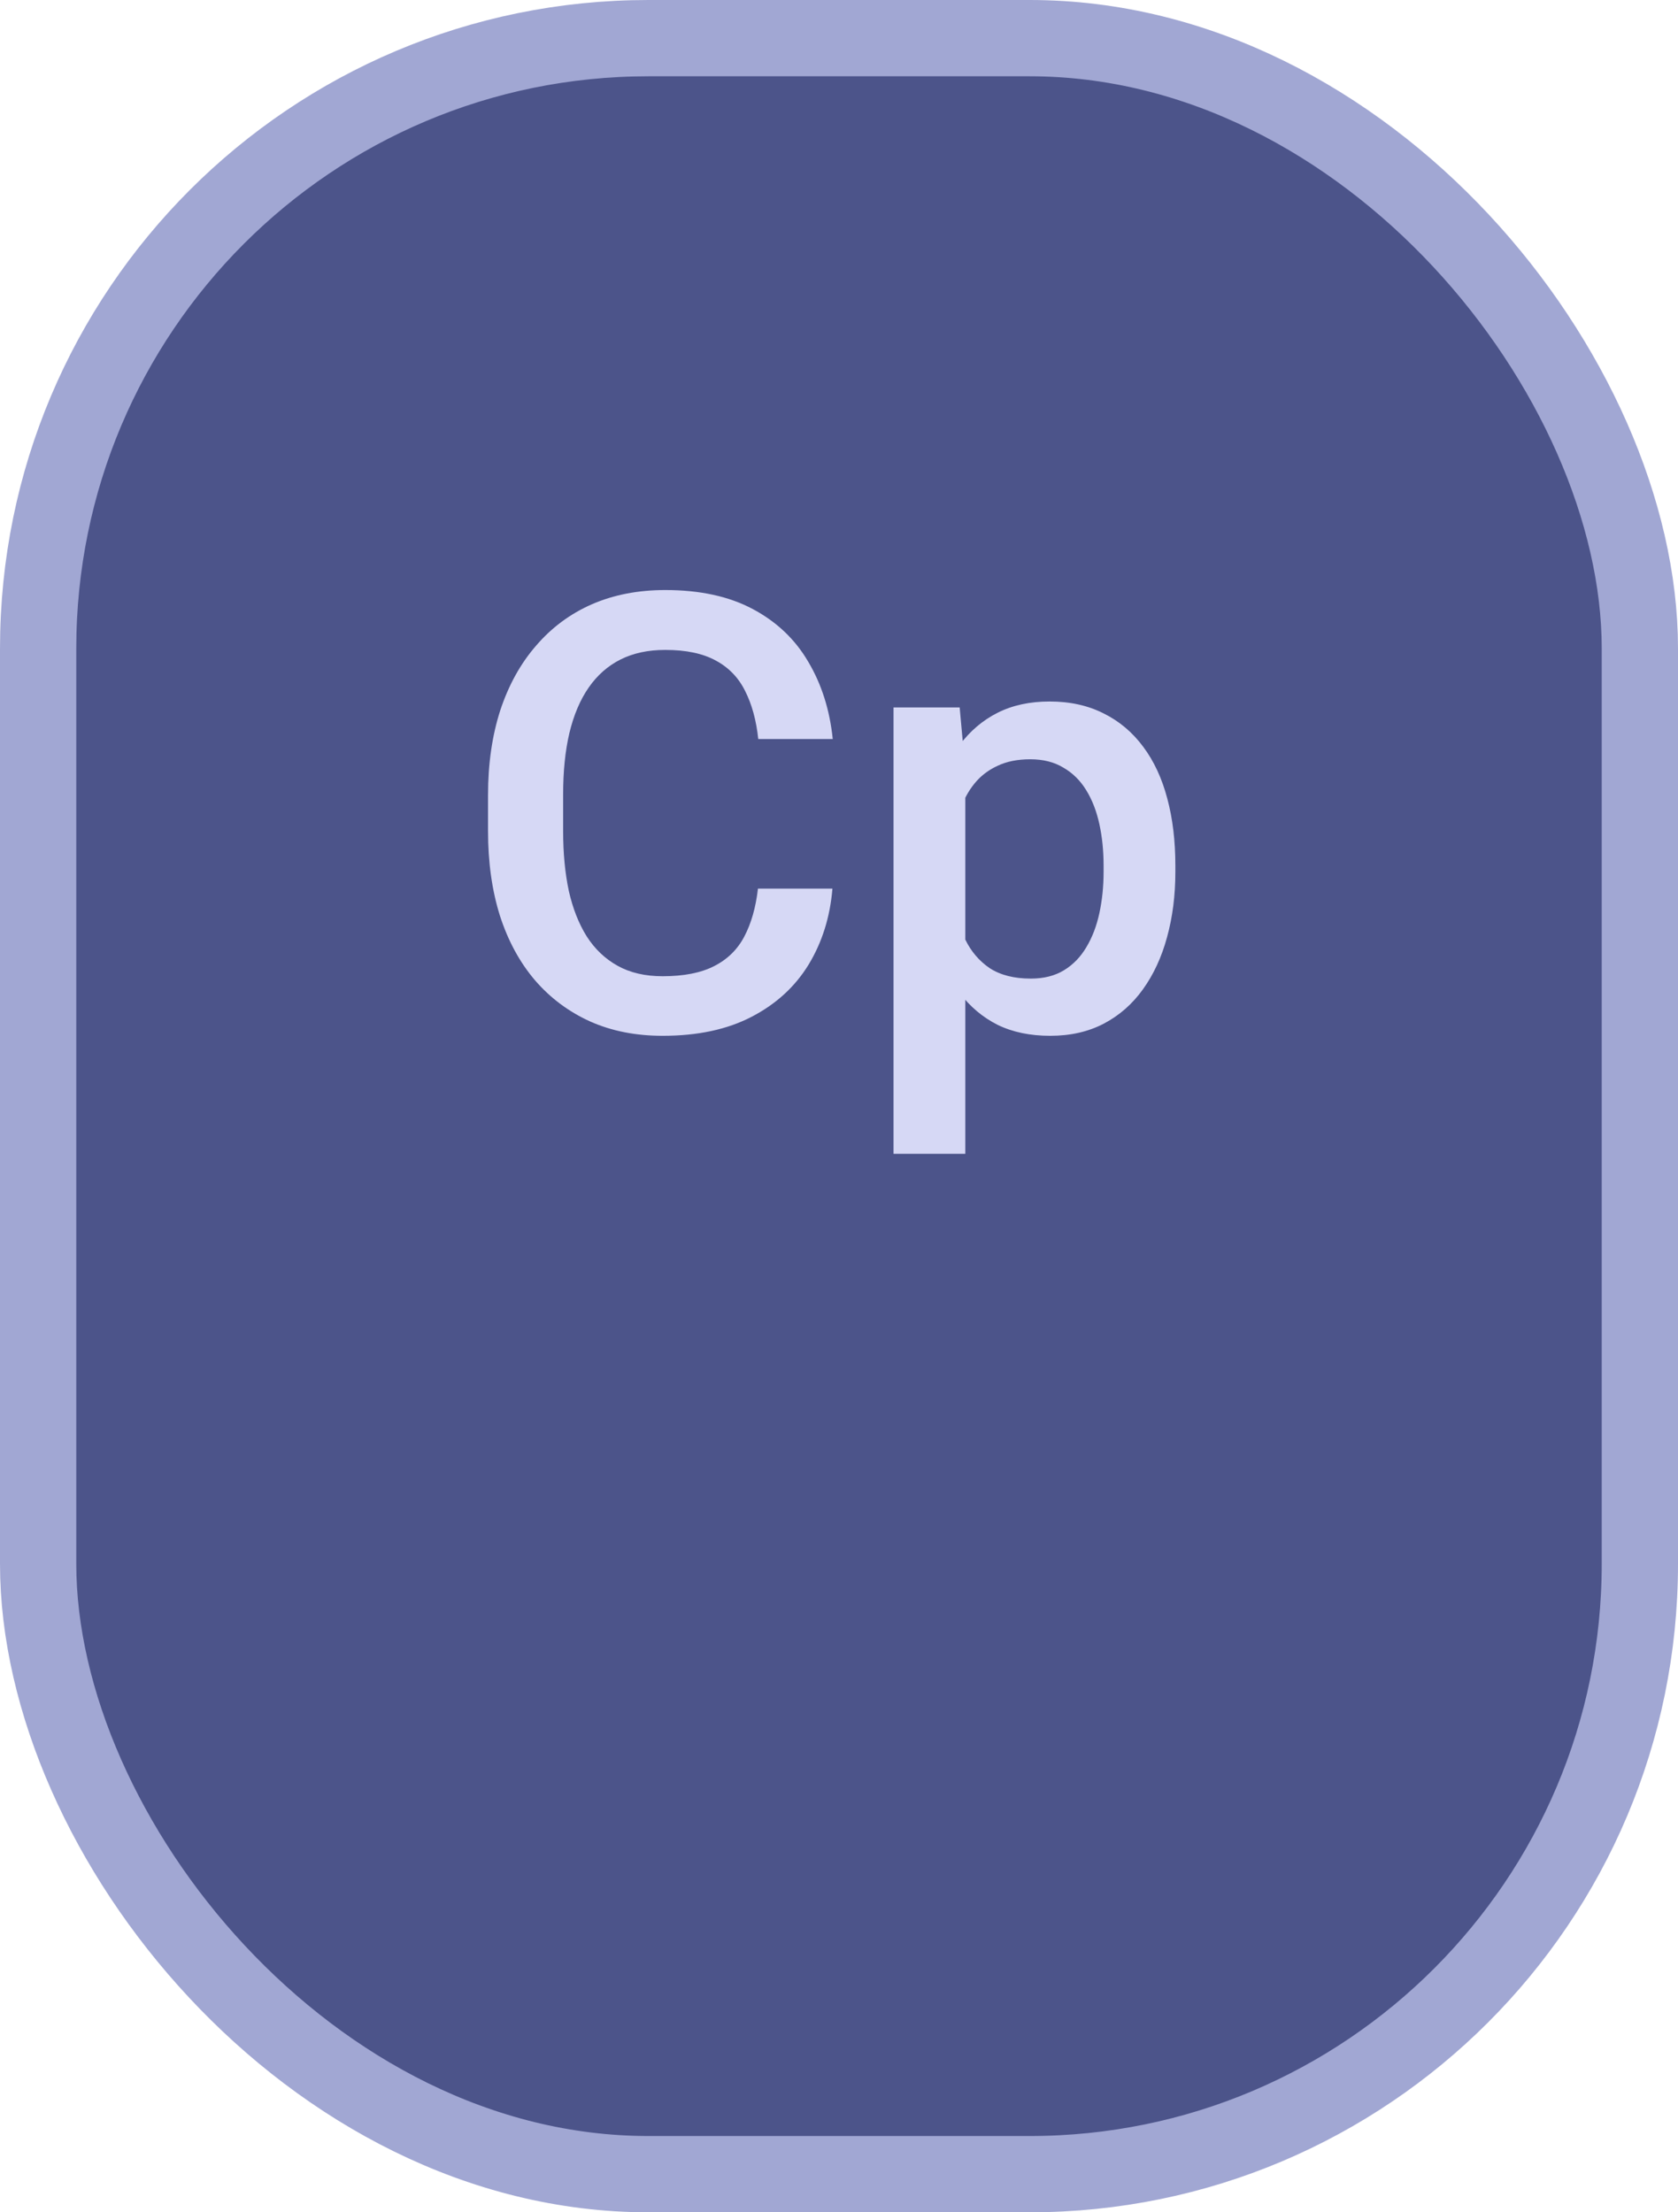 <svg width="44" height="58" viewBox="0 0 44 58" fill="none" xmlns="http://www.w3.org/2000/svg">
    <rect x="1" y="1" width="42" height="56" rx="16" fill="#4C548A"/>
    <rect x="1" y="1" width="42" height="56" rx="16" stroke="#A1A7D3" stroke-width="2"/>
    <path d="M19.875 23.297H21.828C21.766 24.042 21.557 24.706 21.203 25.289C20.849 25.867 20.352 26.323 19.711 26.656C19.07 26.99 18.292 27.156 17.375 27.156C16.672 27.156 16.039 27.031 15.477 26.781C14.914 26.526 14.432 26.167 14.031 25.703C13.63 25.234 13.323 24.669 13.109 24.008C12.901 23.346 12.797 22.607 12.797 21.789V20.844C12.797 20.026 12.904 19.287 13.117 18.625C13.336 17.963 13.648 17.398 14.055 16.93C14.461 16.456 14.948 16.094 15.516 15.844C16.088 15.594 16.732 15.469 17.445 15.469C18.352 15.469 19.117 15.635 19.742 15.969C20.367 16.302 20.852 16.763 21.195 17.352C21.544 17.94 21.758 18.615 21.836 19.375H19.883C19.831 18.885 19.716 18.466 19.539 18.117C19.367 17.768 19.112 17.503 18.773 17.32C18.435 17.133 17.992 17.039 17.445 17.039C16.997 17.039 16.607 17.122 16.273 17.289C15.94 17.456 15.662 17.701 15.438 18.023C15.213 18.346 15.044 18.745 14.93 19.219C14.82 19.688 14.766 20.224 14.766 20.828V21.789C14.766 22.362 14.815 22.883 14.914 23.352C15.018 23.815 15.175 24.213 15.383 24.547C15.596 24.88 15.867 25.138 16.195 25.32C16.523 25.503 16.917 25.594 17.375 25.594C17.932 25.594 18.383 25.505 18.727 25.328C19.076 25.151 19.338 24.893 19.516 24.555C19.698 24.211 19.818 23.792 19.875 23.297ZM25.312 20.172V30.25H23.43V18.547H25.164L25.312 20.172ZM30.82 22.695V22.859C30.82 23.474 30.747 24.044 30.602 24.57C30.461 25.091 30.25 25.547 29.969 25.938C29.693 26.323 29.352 26.622 28.945 26.836C28.539 27.049 28.07 27.156 27.539 27.156C27.013 27.156 26.552 27.06 26.156 26.867C25.766 26.669 25.435 26.391 25.164 26.031C24.893 25.672 24.674 25.25 24.508 24.766C24.346 24.276 24.232 23.74 24.164 23.156V22.523C24.232 21.904 24.346 21.341 24.508 20.836C24.674 20.331 24.893 19.896 25.164 19.531C25.435 19.167 25.766 18.885 26.156 18.688C26.547 18.49 27.003 18.391 27.523 18.391C28.055 18.391 28.526 18.495 28.938 18.703C29.349 18.906 29.695 19.198 29.977 19.578C30.258 19.953 30.469 20.406 30.609 20.938C30.75 21.463 30.82 22.049 30.82 22.695ZM28.938 22.859V22.695C28.938 22.305 28.901 21.943 28.828 21.609C28.755 21.271 28.641 20.974 28.484 20.719C28.328 20.463 28.128 20.266 27.883 20.125C27.643 19.979 27.354 19.906 27.016 19.906C26.682 19.906 26.396 19.963 26.156 20.078C25.917 20.188 25.716 20.341 25.555 20.539C25.393 20.737 25.268 20.969 25.18 21.234C25.091 21.495 25.029 21.779 24.992 22.086V23.602C25.055 23.977 25.162 24.32 25.312 24.633C25.463 24.945 25.677 25.195 25.953 25.383C26.234 25.565 26.594 25.656 27.031 25.656C27.37 25.656 27.659 25.583 27.898 25.438C28.138 25.292 28.333 25.091 28.484 24.836C28.641 24.576 28.755 24.276 28.828 23.938C28.901 23.599 28.938 23.24 28.938 22.859Z" fill="#D6D8F5"/>
</svg>
